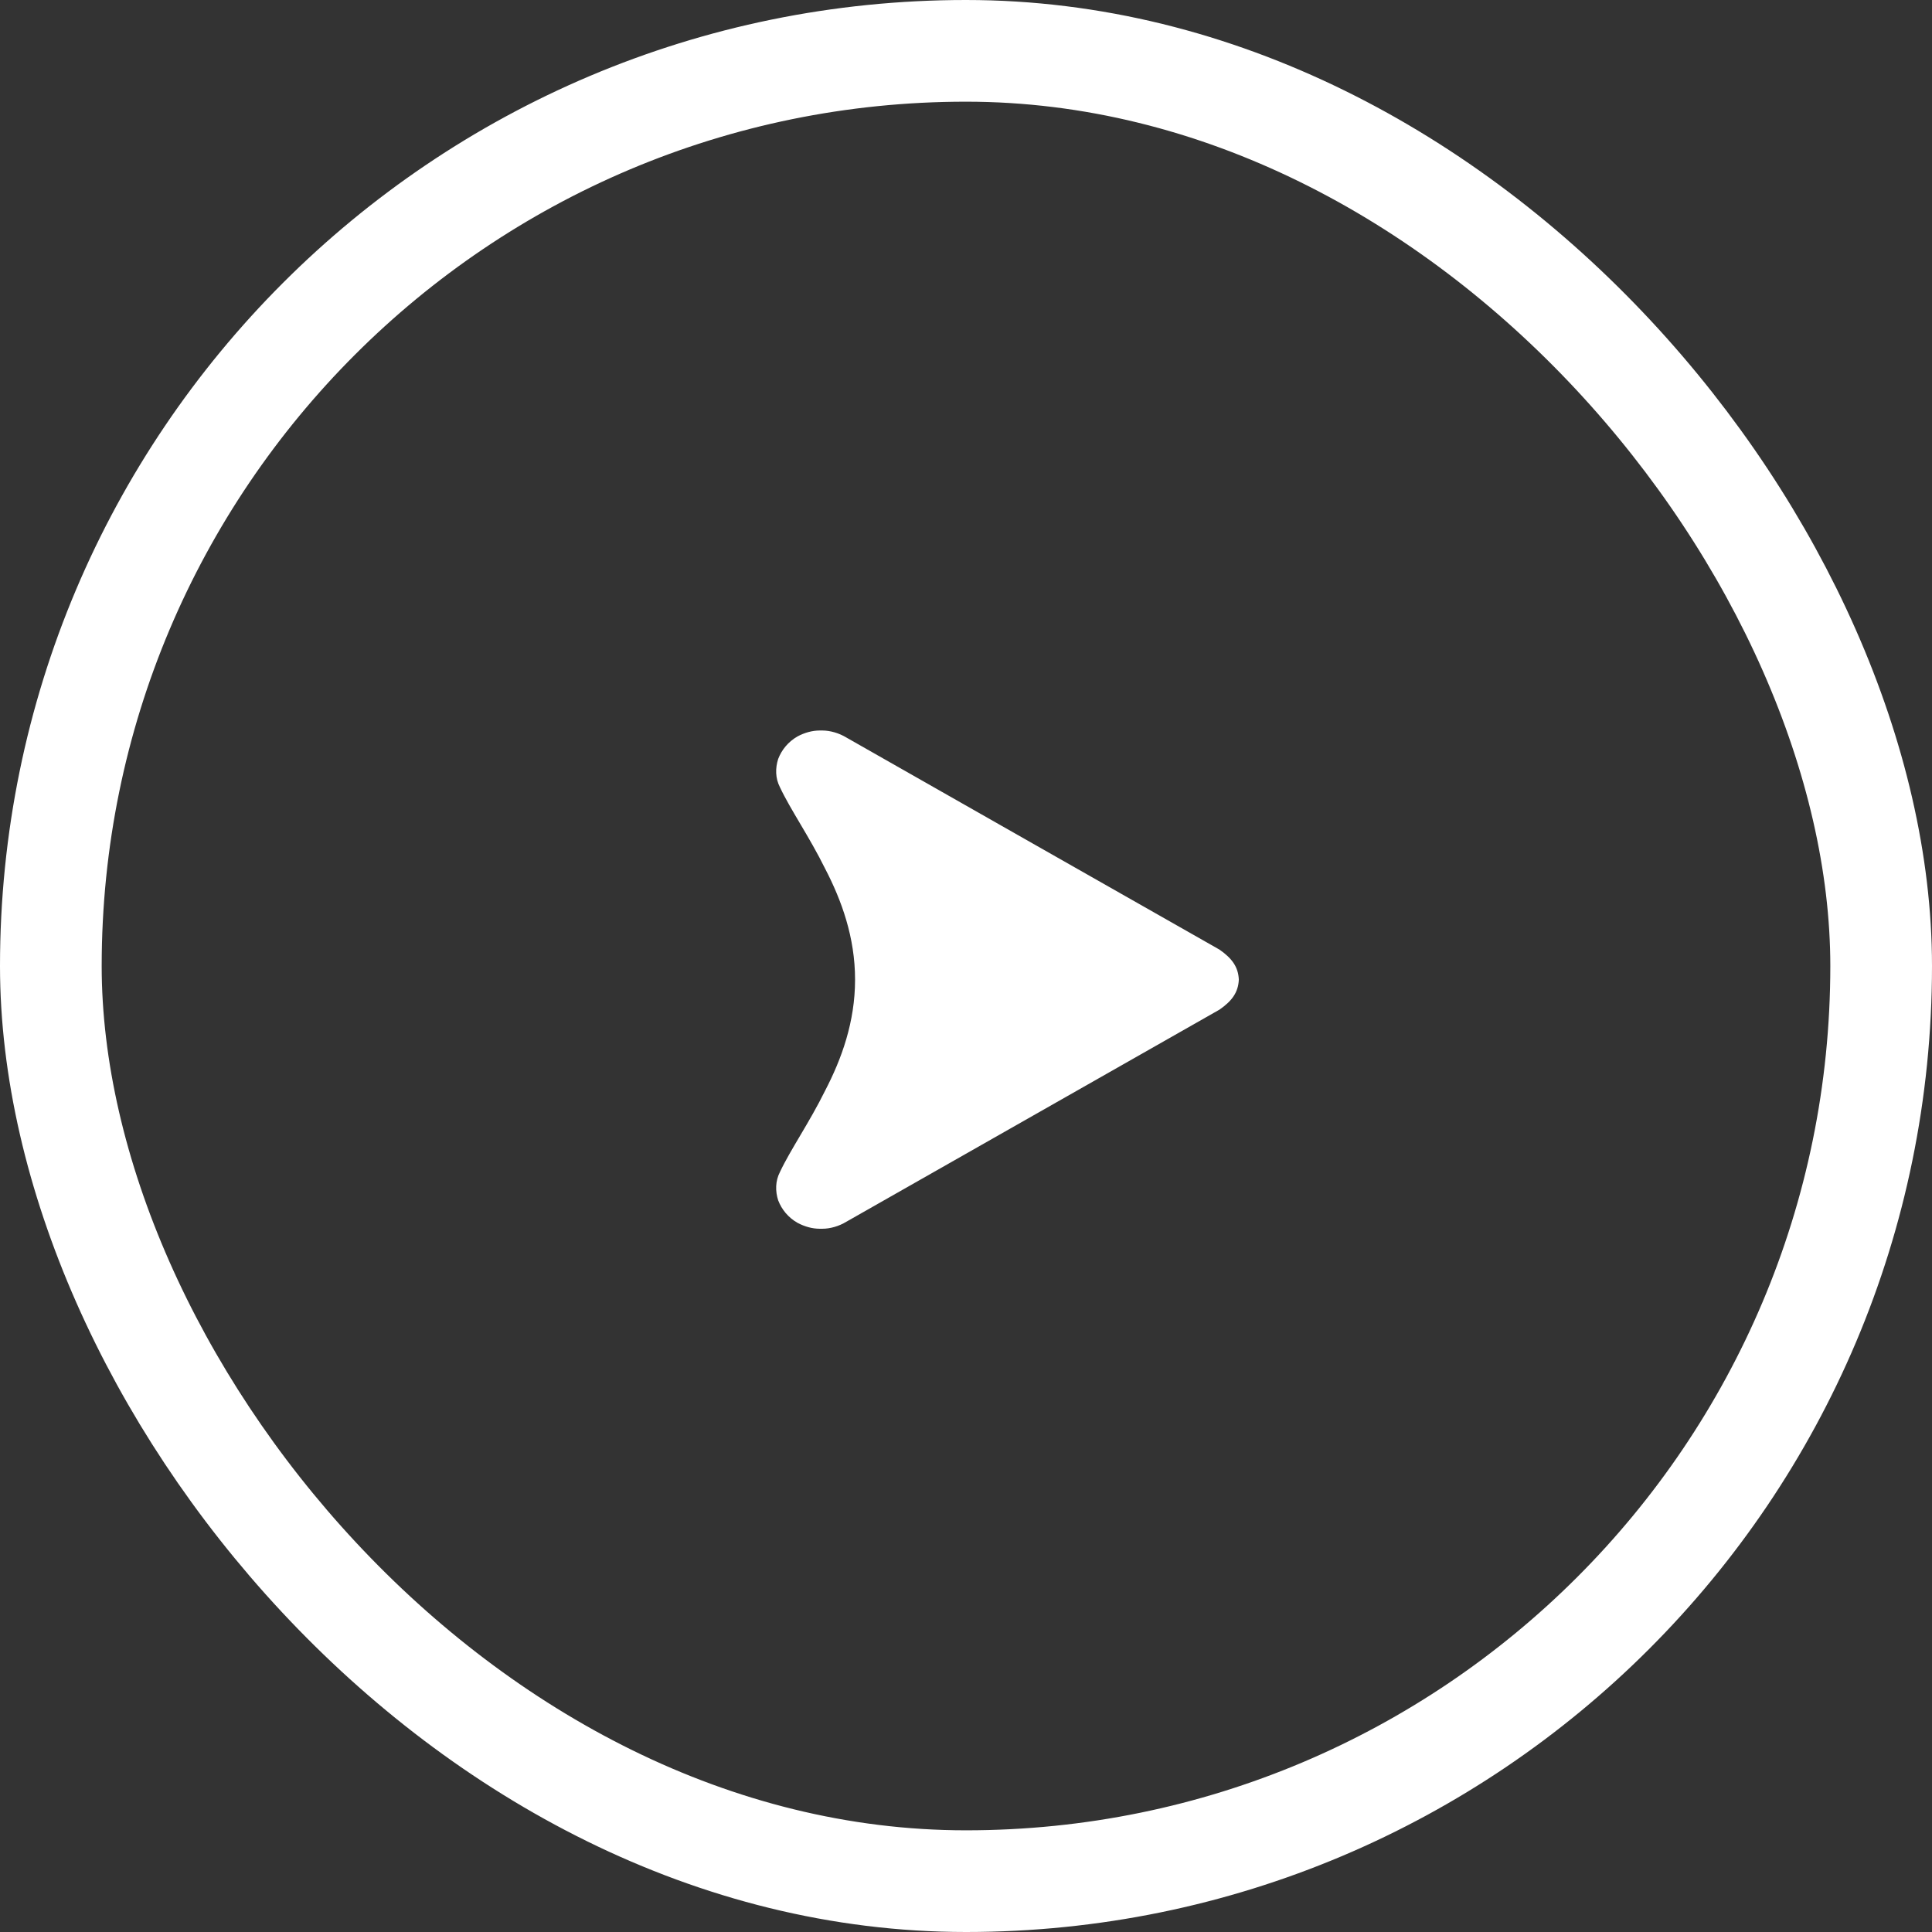 <svg width="38" height="38" viewBox="0 0 38 38" fill="none" xmlns="http://www.w3.org/2000/svg">
  <rect x="0" y="0" width="38" height="38" fill="#333333" stroke="none"/>
  <rect x="1" y="1" width="36" height="36" rx="18" stroke="white" stroke-width="2"/>
  <path d="M16.645 24.031L20.315 21.945L23.986 19.858C24.228 19.69 24.355 19.521 24.366 19.268C24.355 19.015 24.228 18.847 23.986 18.678L20.315 16.592L16.645 14.505C16.506 14.421 16.333 14.368 16.172 14.368L16.126 14.368C15.976 14.368 15.826 14.41 15.687 14.484C15.502 14.59 15.375 14.748 15.306 14.927C15.248 15.106 15.248 15.306 15.341 15.485C15.549 15.928 15.918 16.455 16.23 17.087C16.553 17.709 16.818 18.436 16.818 19.268C16.818 20.101 16.553 20.828 16.23 21.45C15.918 22.082 15.549 22.609 15.341 23.051C15.248 23.23 15.248 23.431 15.306 23.61C15.375 23.789 15.502 23.947 15.687 24.052C15.826 24.126 15.976 24.168 16.126 24.168L16.172 24.168C16.333 24.168 16.506 24.116 16.645 24.031Z" fill="white"/>
</svg>
